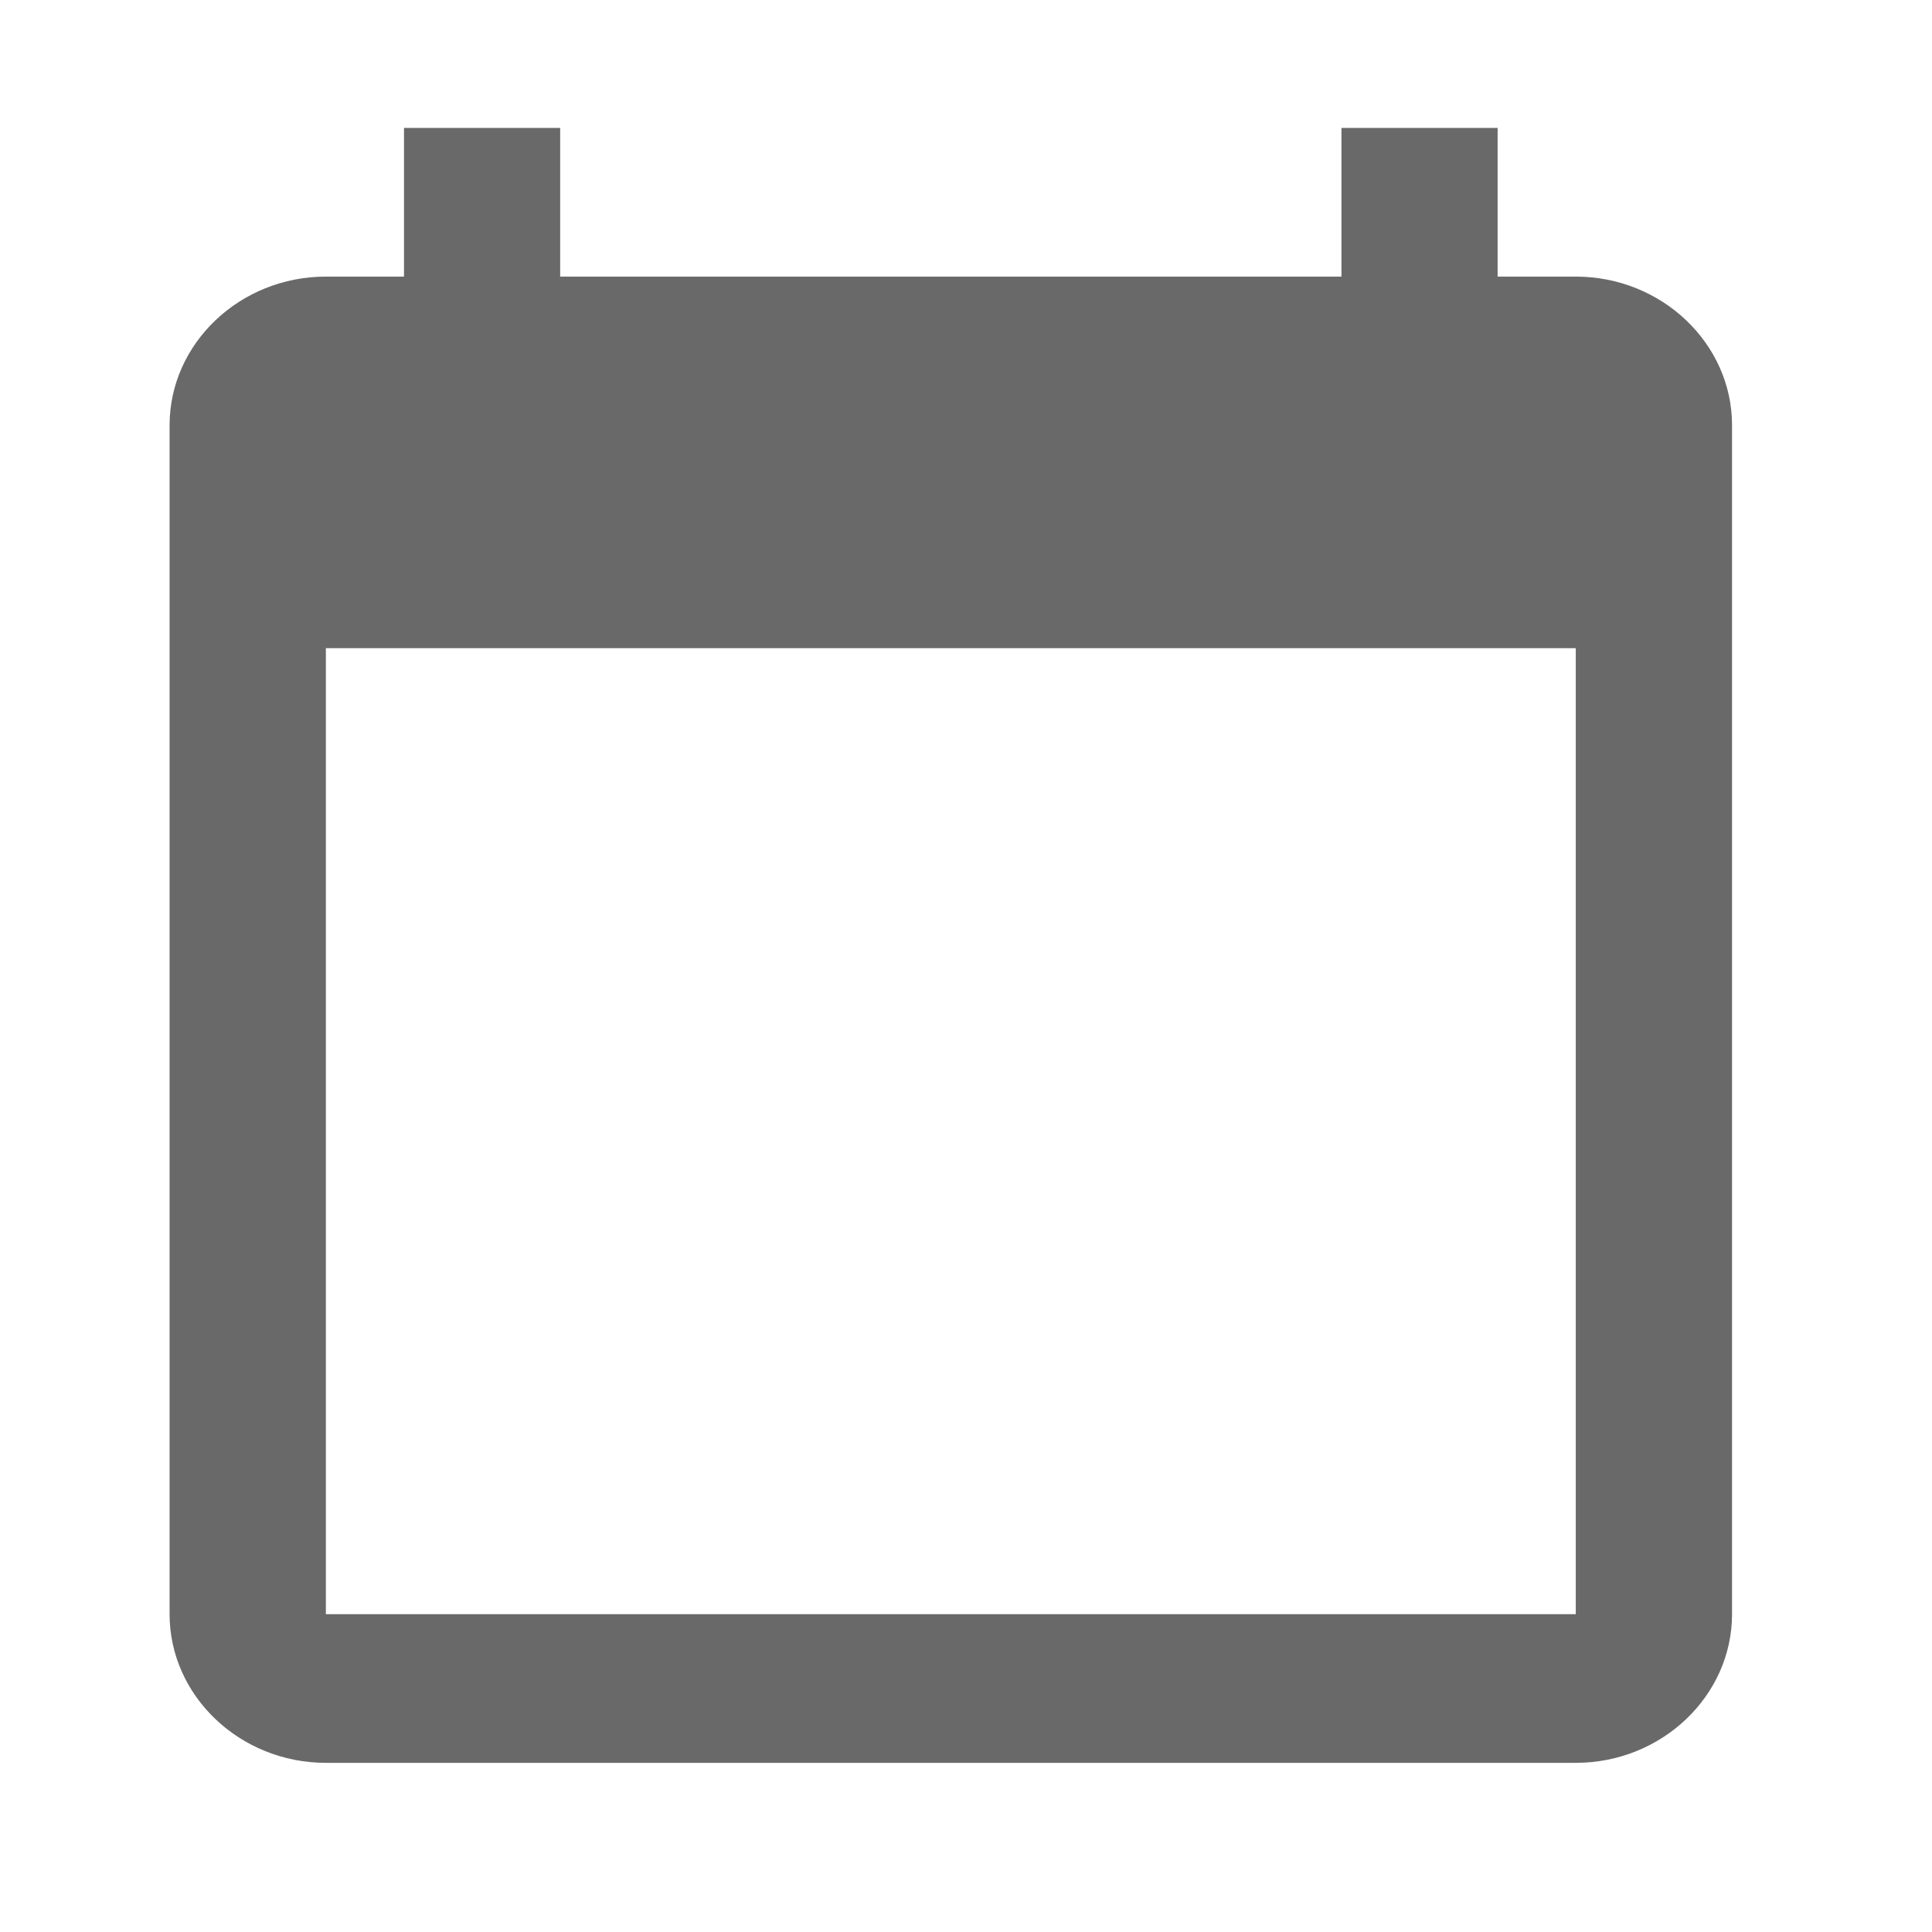 <svg width="18" height="18" viewBox="0 0 18 18" fill="none" xmlns="http://www.w3.org/2000/svg">
<path d="M14.681 2.577H13.953V1.192H12.498V2.577H5.219V1.192H3.764V2.577H3.036C2.235 2.577 1.58 3.2 1.58 3.962V15.039C1.58 15.8 2.235 16.424 3.036 16.424H14.681C15.482 16.424 16.137 15.8 16.137 15.039V3.962C16.137 3.2 15.482 2.577 14.681 2.577ZM14.681 15.039H3.036V6.039H14.681V15.039Z" fill="#696969"/>
</svg>
